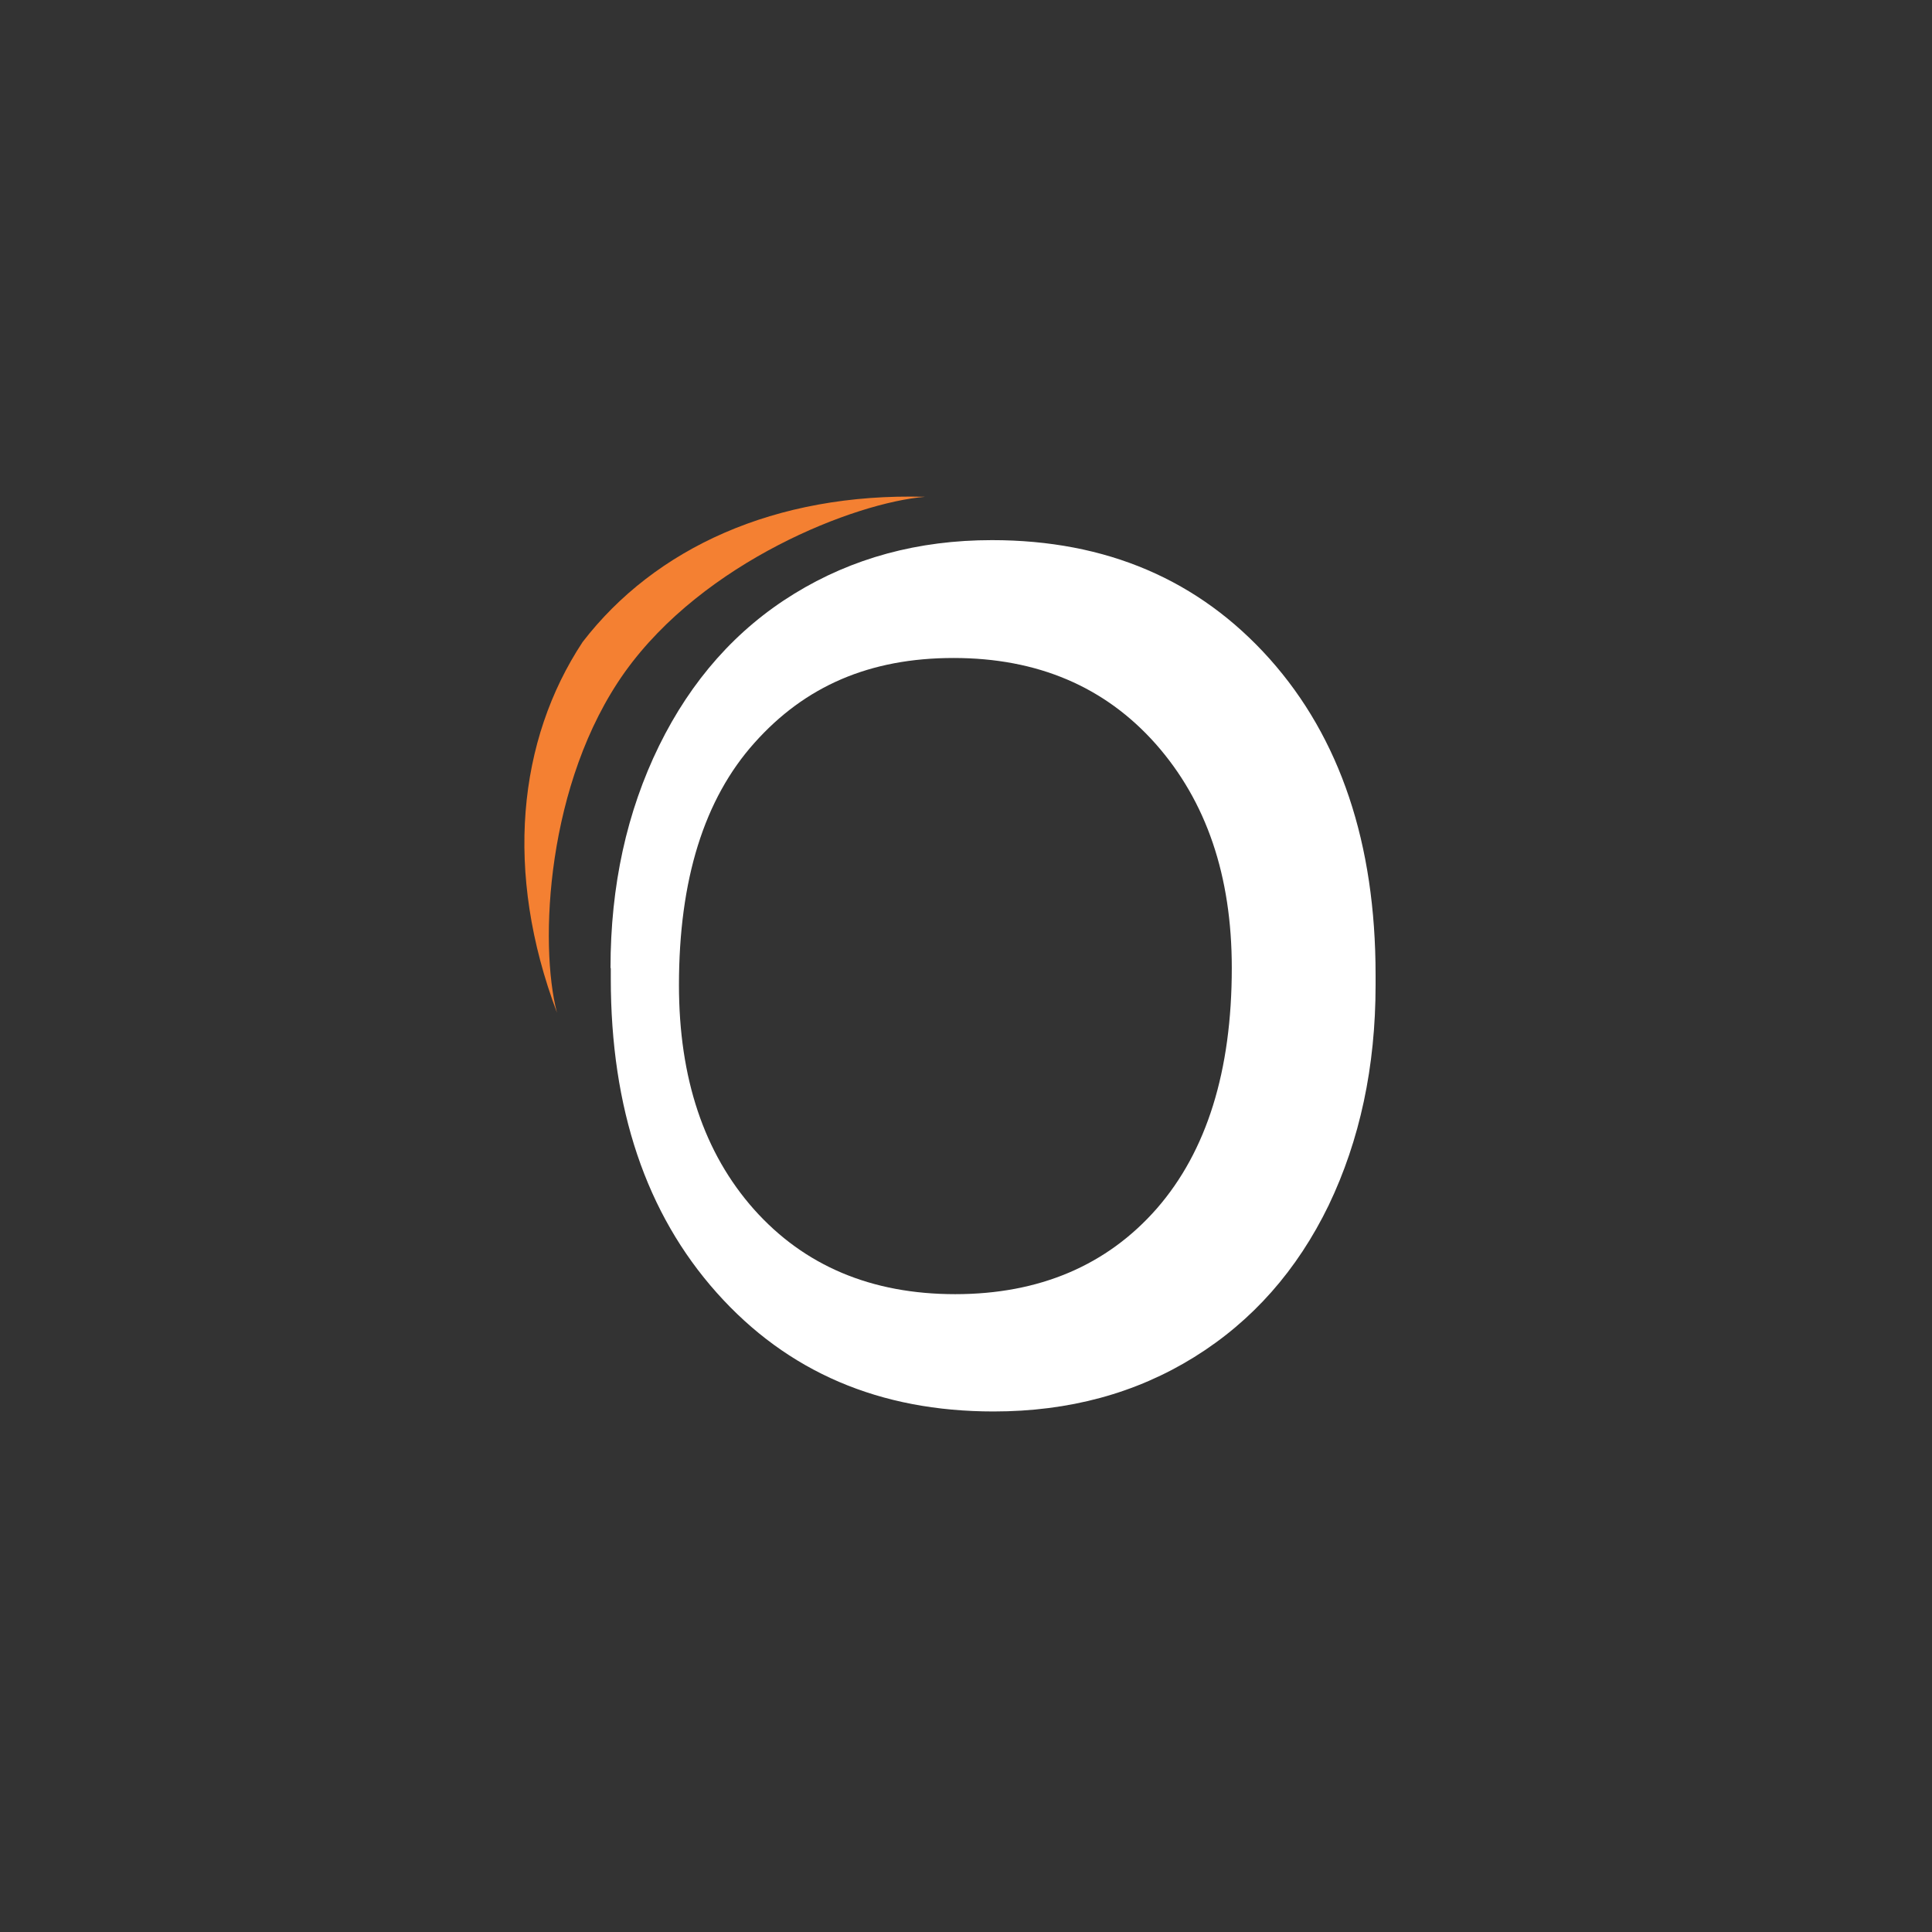 <svg width="70" height="70" viewBox="0 0 70 70" fill="none" xmlns="http://www.w3.org/2000/svg">
<rect x="0" y="0" width="70" height="70" fill="#333333" stroke="none"/>
<path d="M22.12 35.07C22.12 32.09 22.71 29.41 23.88 27.02C25.05 24.64 26.68 22.8 28.78 21.51C30.88 20.22 33.26 19.57 35.94 19.57C40.09 19.57 43.44 21.01 46 23.87C48.56 26.74 49.84 30.56 49.84 35.32V35.69C49.84 38.65 49.27 41.31 48.14 43.67C47 46.02 45.38 47.86 43.27 49.17C41.16 50.48 38.74 51.14 36 51.14C31.87 51.14 28.53 49.71 25.97 46.84C23.41 43.97 22.13 40.17 22.13 35.45V35.08L22.12 35.07ZM24.6 35.69C24.6 39.07 25.51 41.78 27.32 43.82C29.14 45.86 31.57 46.89 34.61 46.89C37.65 46.89 40.11 45.85 41.92 43.78C43.72 41.71 44.63 38.81 44.63 35.07C44.63 31.73 43.71 29.03 41.87 26.95C40.03 24.88 37.59 23.84 34.55 23.84C31.51 23.84 29.17 24.86 27.34 26.91C25.51 28.95 24.6 31.88 24.6 35.69Z" fill="white"/>
<path d="M21.11 23.26C18.76 26.82 18.26 31.6 20.18 36.69C19.53 34.21 19.79 28.35 22.64 24.35C25.5 20.35 30.96 18.21 33.52 18C28.07 17.85 23.72 19.87 21.11 23.26Z" fill="#F48032"/>
</svg>

